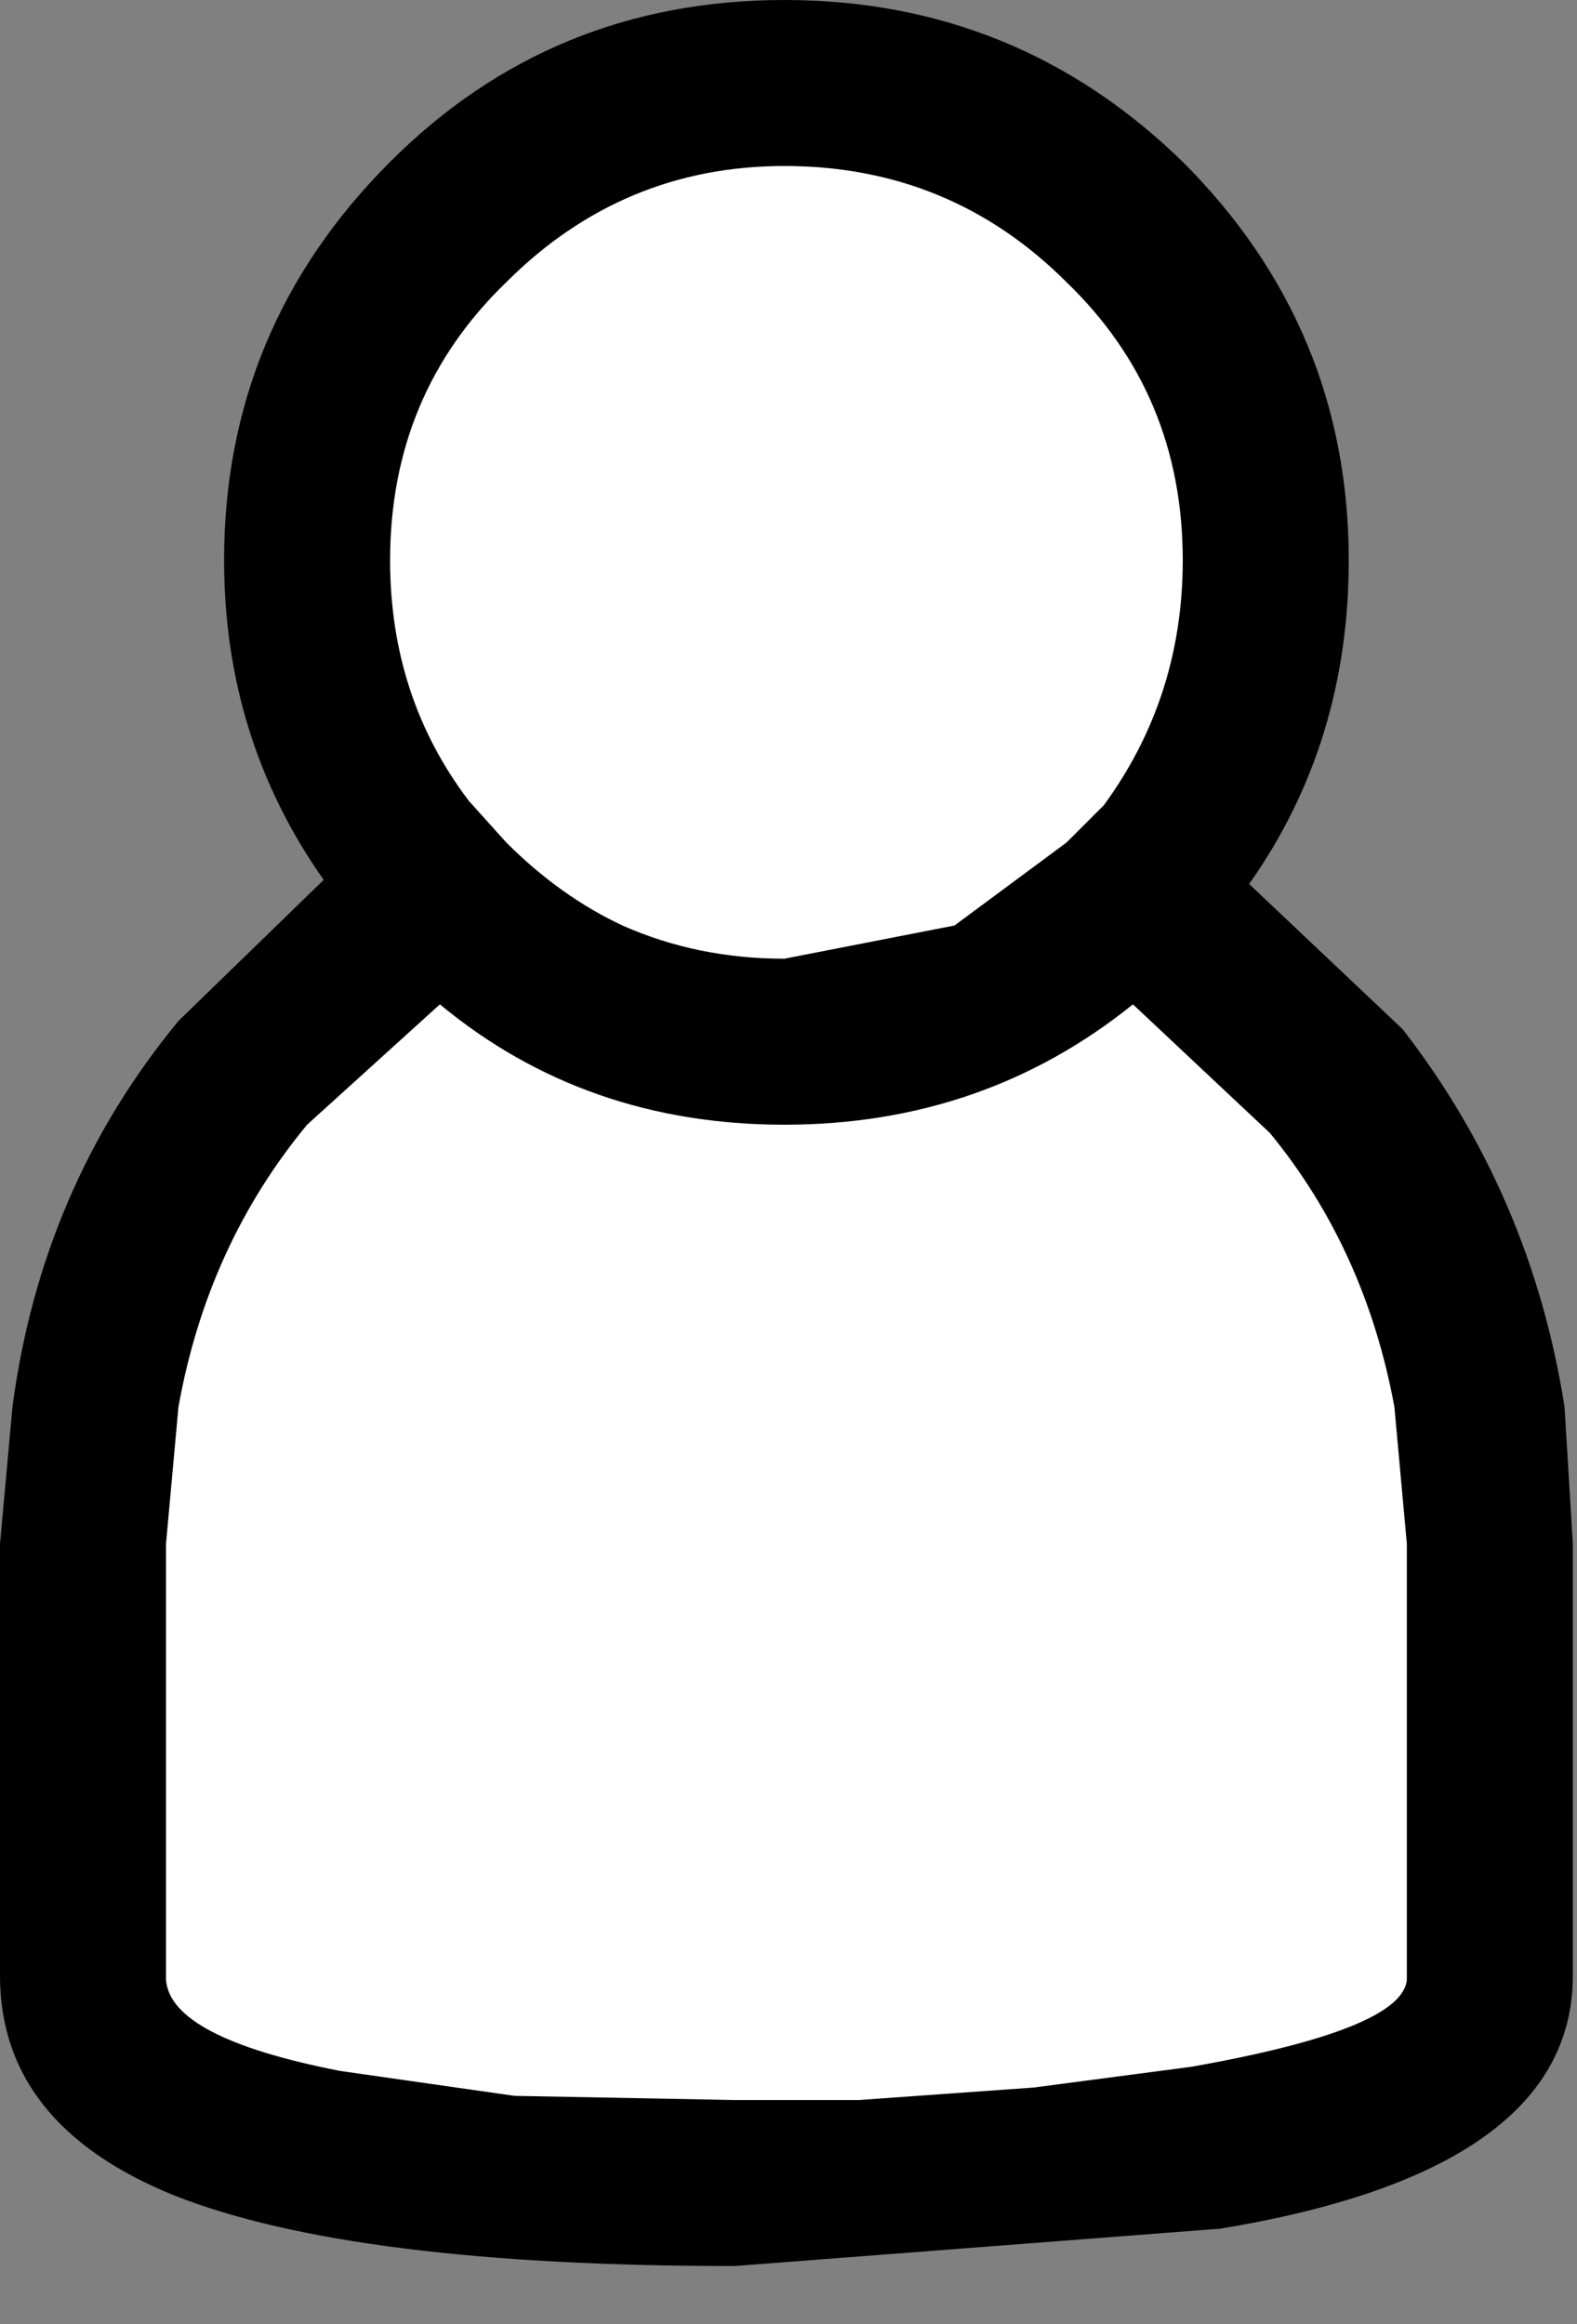 <?xml version="1.0" encoding="utf-8"?>
<svg version="1.1" id="Layer_1"
xmlns="http://www.w3.org/2000/svg"
xmlns:xlink="http://www.w3.org/1999/xlink"
xmlns:author="http://www.sothink.com"
width="19px" height="28px"
xml:space="preserve">
<rect width="100%" height="100%" fill="#808080" stroke="none"/>
<g id="1669" transform="matrix(1, 0, 0, 1, 9.5, 13.65)">
<path style="fill:#000000;fill-opacity:1" d="M7.4,-1.25Q8.95 0.75 9.35 3.3L9.45 4.95L9.45 10.15Q9.45 12.5 5.2 13.2L-0.65 13.65Q-5.25 13.65 -7.4 12.8Q-9.5 11.95 -9.5 10.15L-9.5 4.95L-9.35 3.3Q-9 0.65 -7.35 -1.35L-5.6 -3.05Q-6.8 -4.75 -6.8 -6.9Q-6.8 -9.7 -4.8 -11.7Q-2.85 -13.65 -0.05 -13.65Q2.75 -13.65 4.75 -11.7Q6.75 -9.7 6.75 -6.9Q6.75 -4.7 5.55 -3L7.4 -1.25" />
<path style="fill:#FFFFFF;fill-opacity:1" d="M2,-2.5L-0.05 -2.1Q-1.1 -2.1 -2 -2.5Q-2.75 -2.85 -3.4 -3.5L-3.85 -4Q-4.8 -5.25 -4.8 -6.9Q-4.8 -8.9 -3.4 -10.25Q-2 -11.65 -0.05 -11.65Q1.95 -11.65 3.35 -10.25Q4.75 -8.9 4.75 -6.9Q4.75 -5.25 3.8 -3.95L3.35 -3.5L2 -2.5M-0.05,-0.1Q2.35 -0.1 4.15 -1.55L5.8 0Q6.95 1.4 7.3 3.3L7.45 4.95L7.45 10.2Q7.4 10.8 4.85 11.25L2.95 11.5L0.85 11.65L0 11.65L-0.65 11.65L-3.3 11.6L-5.4 11.3Q-7.45 10.9 -7.5 10.2L-7.5 4.95L-7.35 3.3Q-7 1.35 -5.8 -0.1L-4.2 -1.55Q-2.45 -0.1 -0.05 -0.1" />
</g>
</svg>
